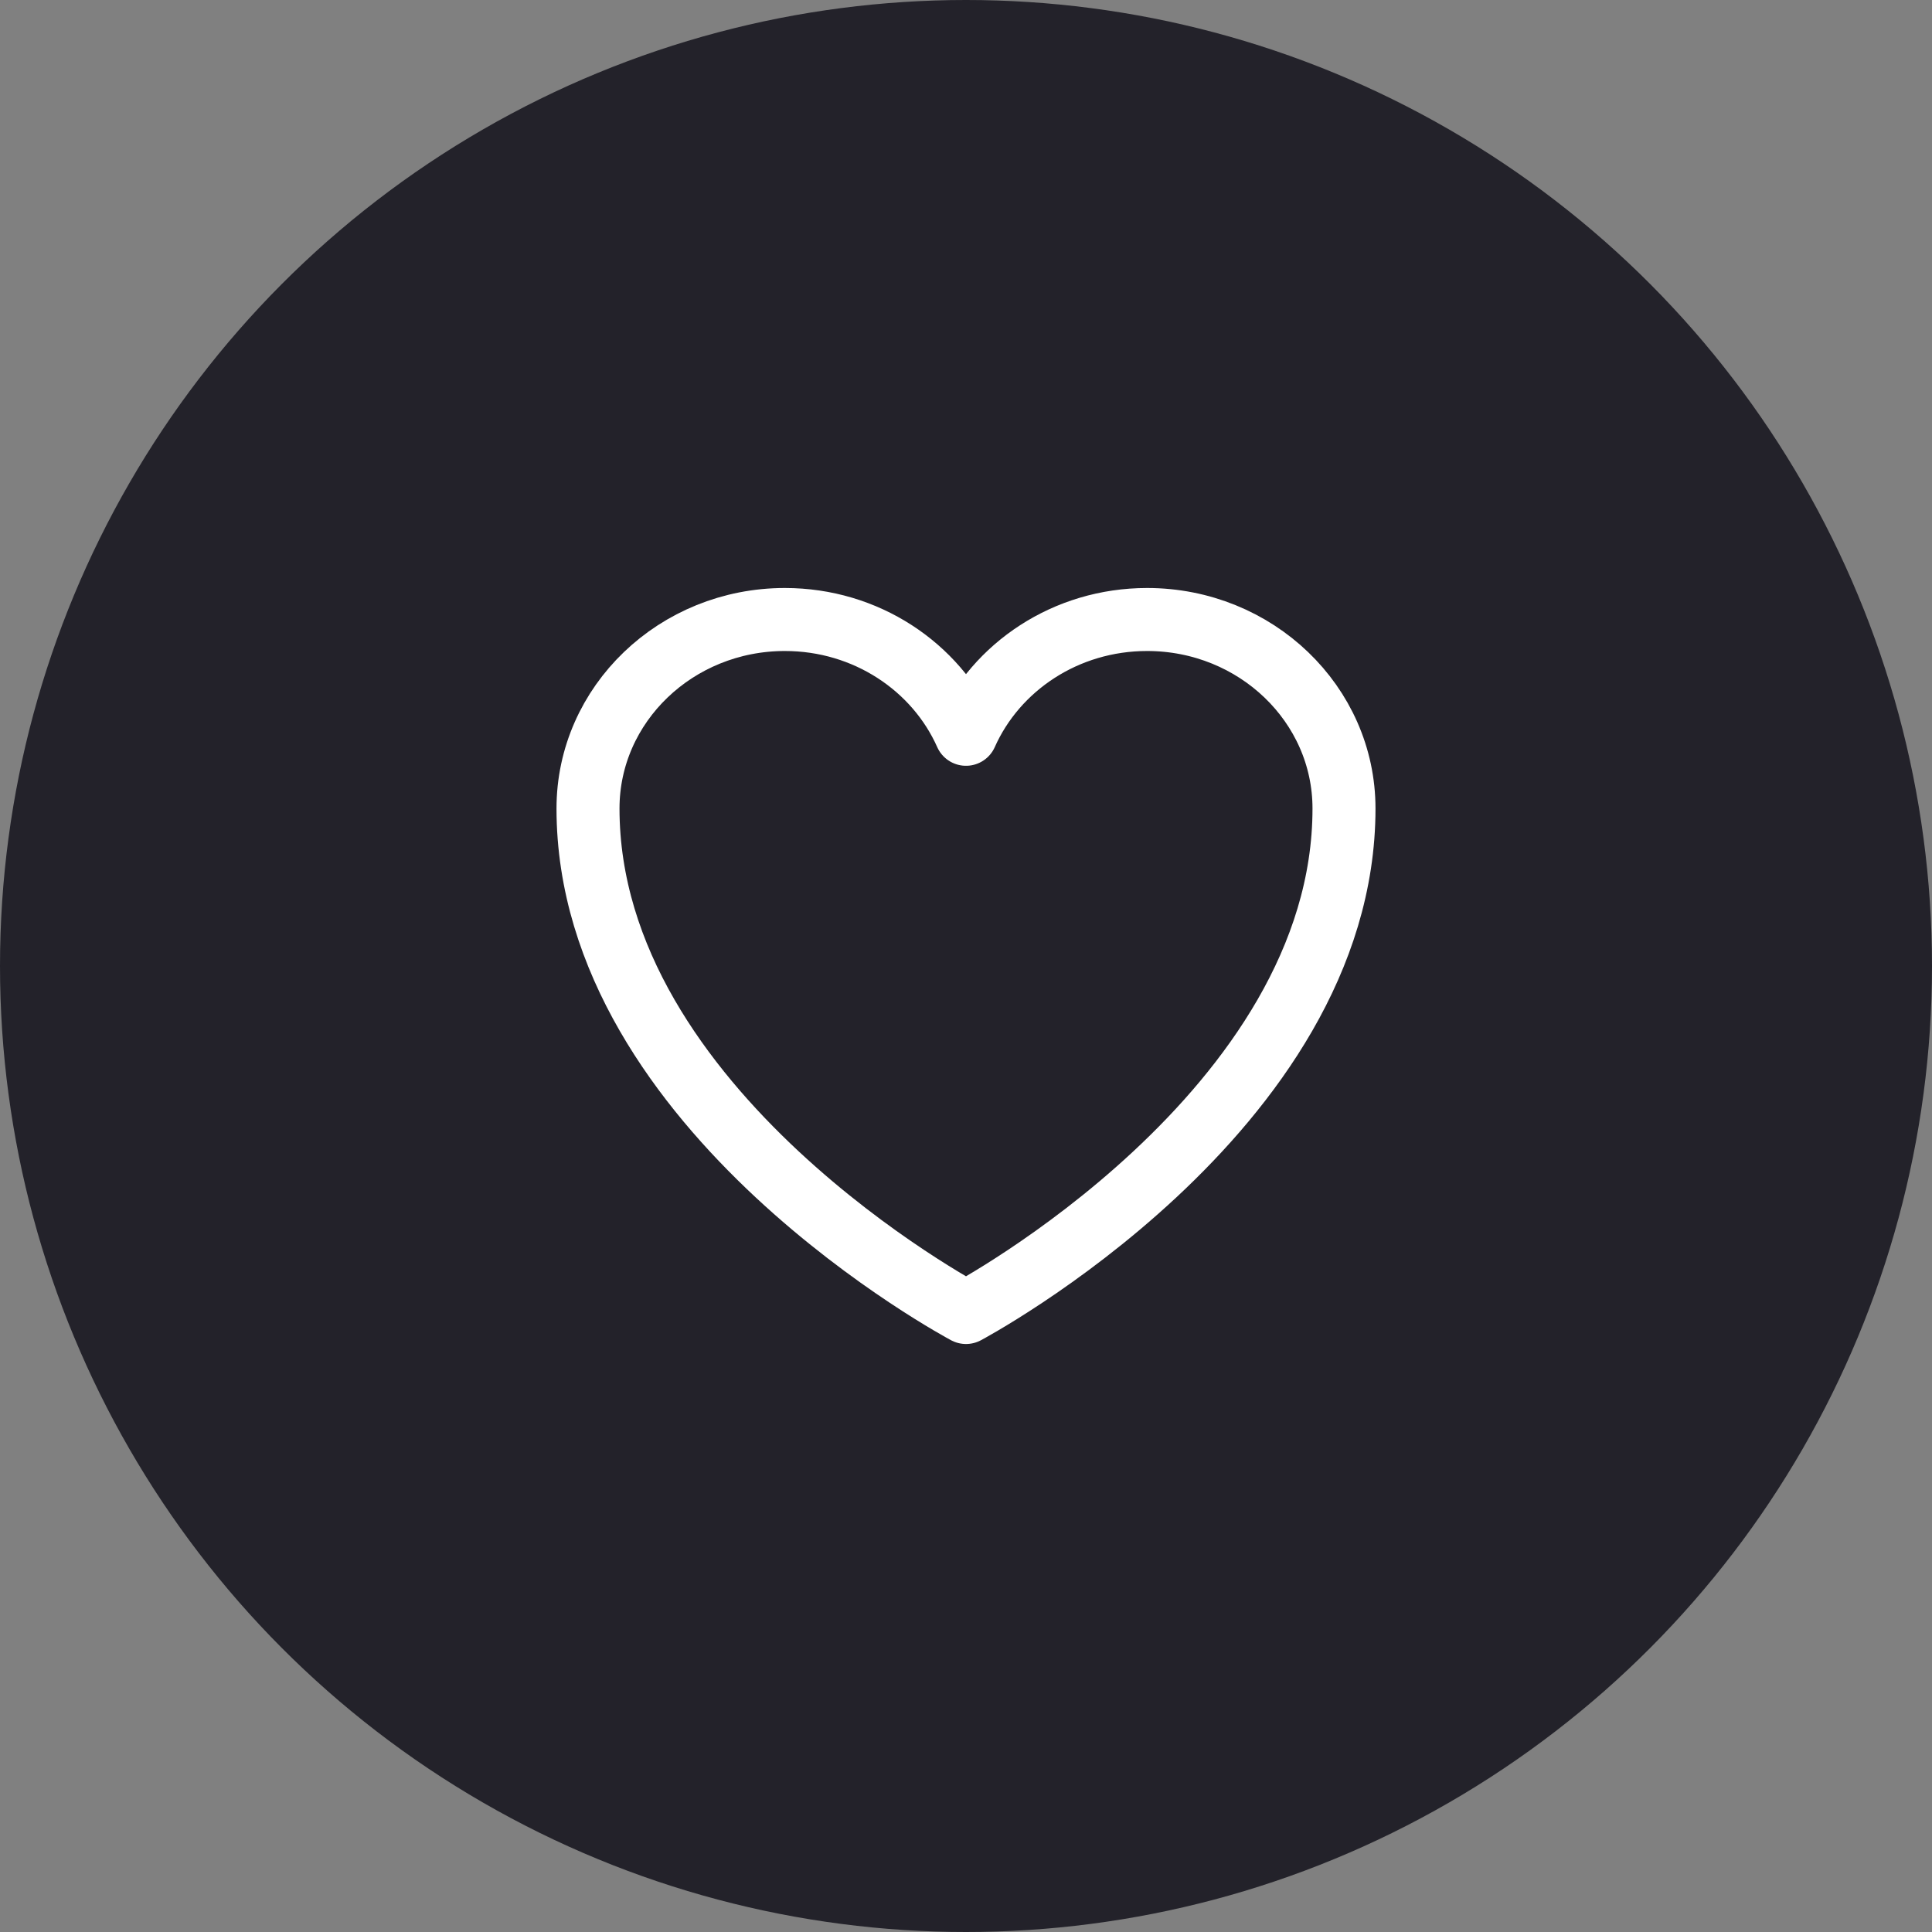 <svg width="46" height="46" viewBox="0 0 46 46" fill="none" xmlns="http://www.w3.org/2000/svg">
<rect x="0" y="0" width="46" height="46" fill="#808080" stroke="none"/>
<circle cx="23" cy="23" r="23" fill="#23222A"/>
<path d="M32 19.25C32 16.765 29.901 14.75 27.312 14.75C25.377 14.75 23.715 15.876 23 17.483C22.285 15.876 20.623 14.75 18.687 14.75C16.1 14.75 14 16.765 14 19.25C14 26.47 23 31.25 23 31.25C23 31.25 32 26.47 32 19.25Z" stroke="white" stroke-width="1.5" stroke-linecap="round" stroke-linejoin="round"/>
</svg>
